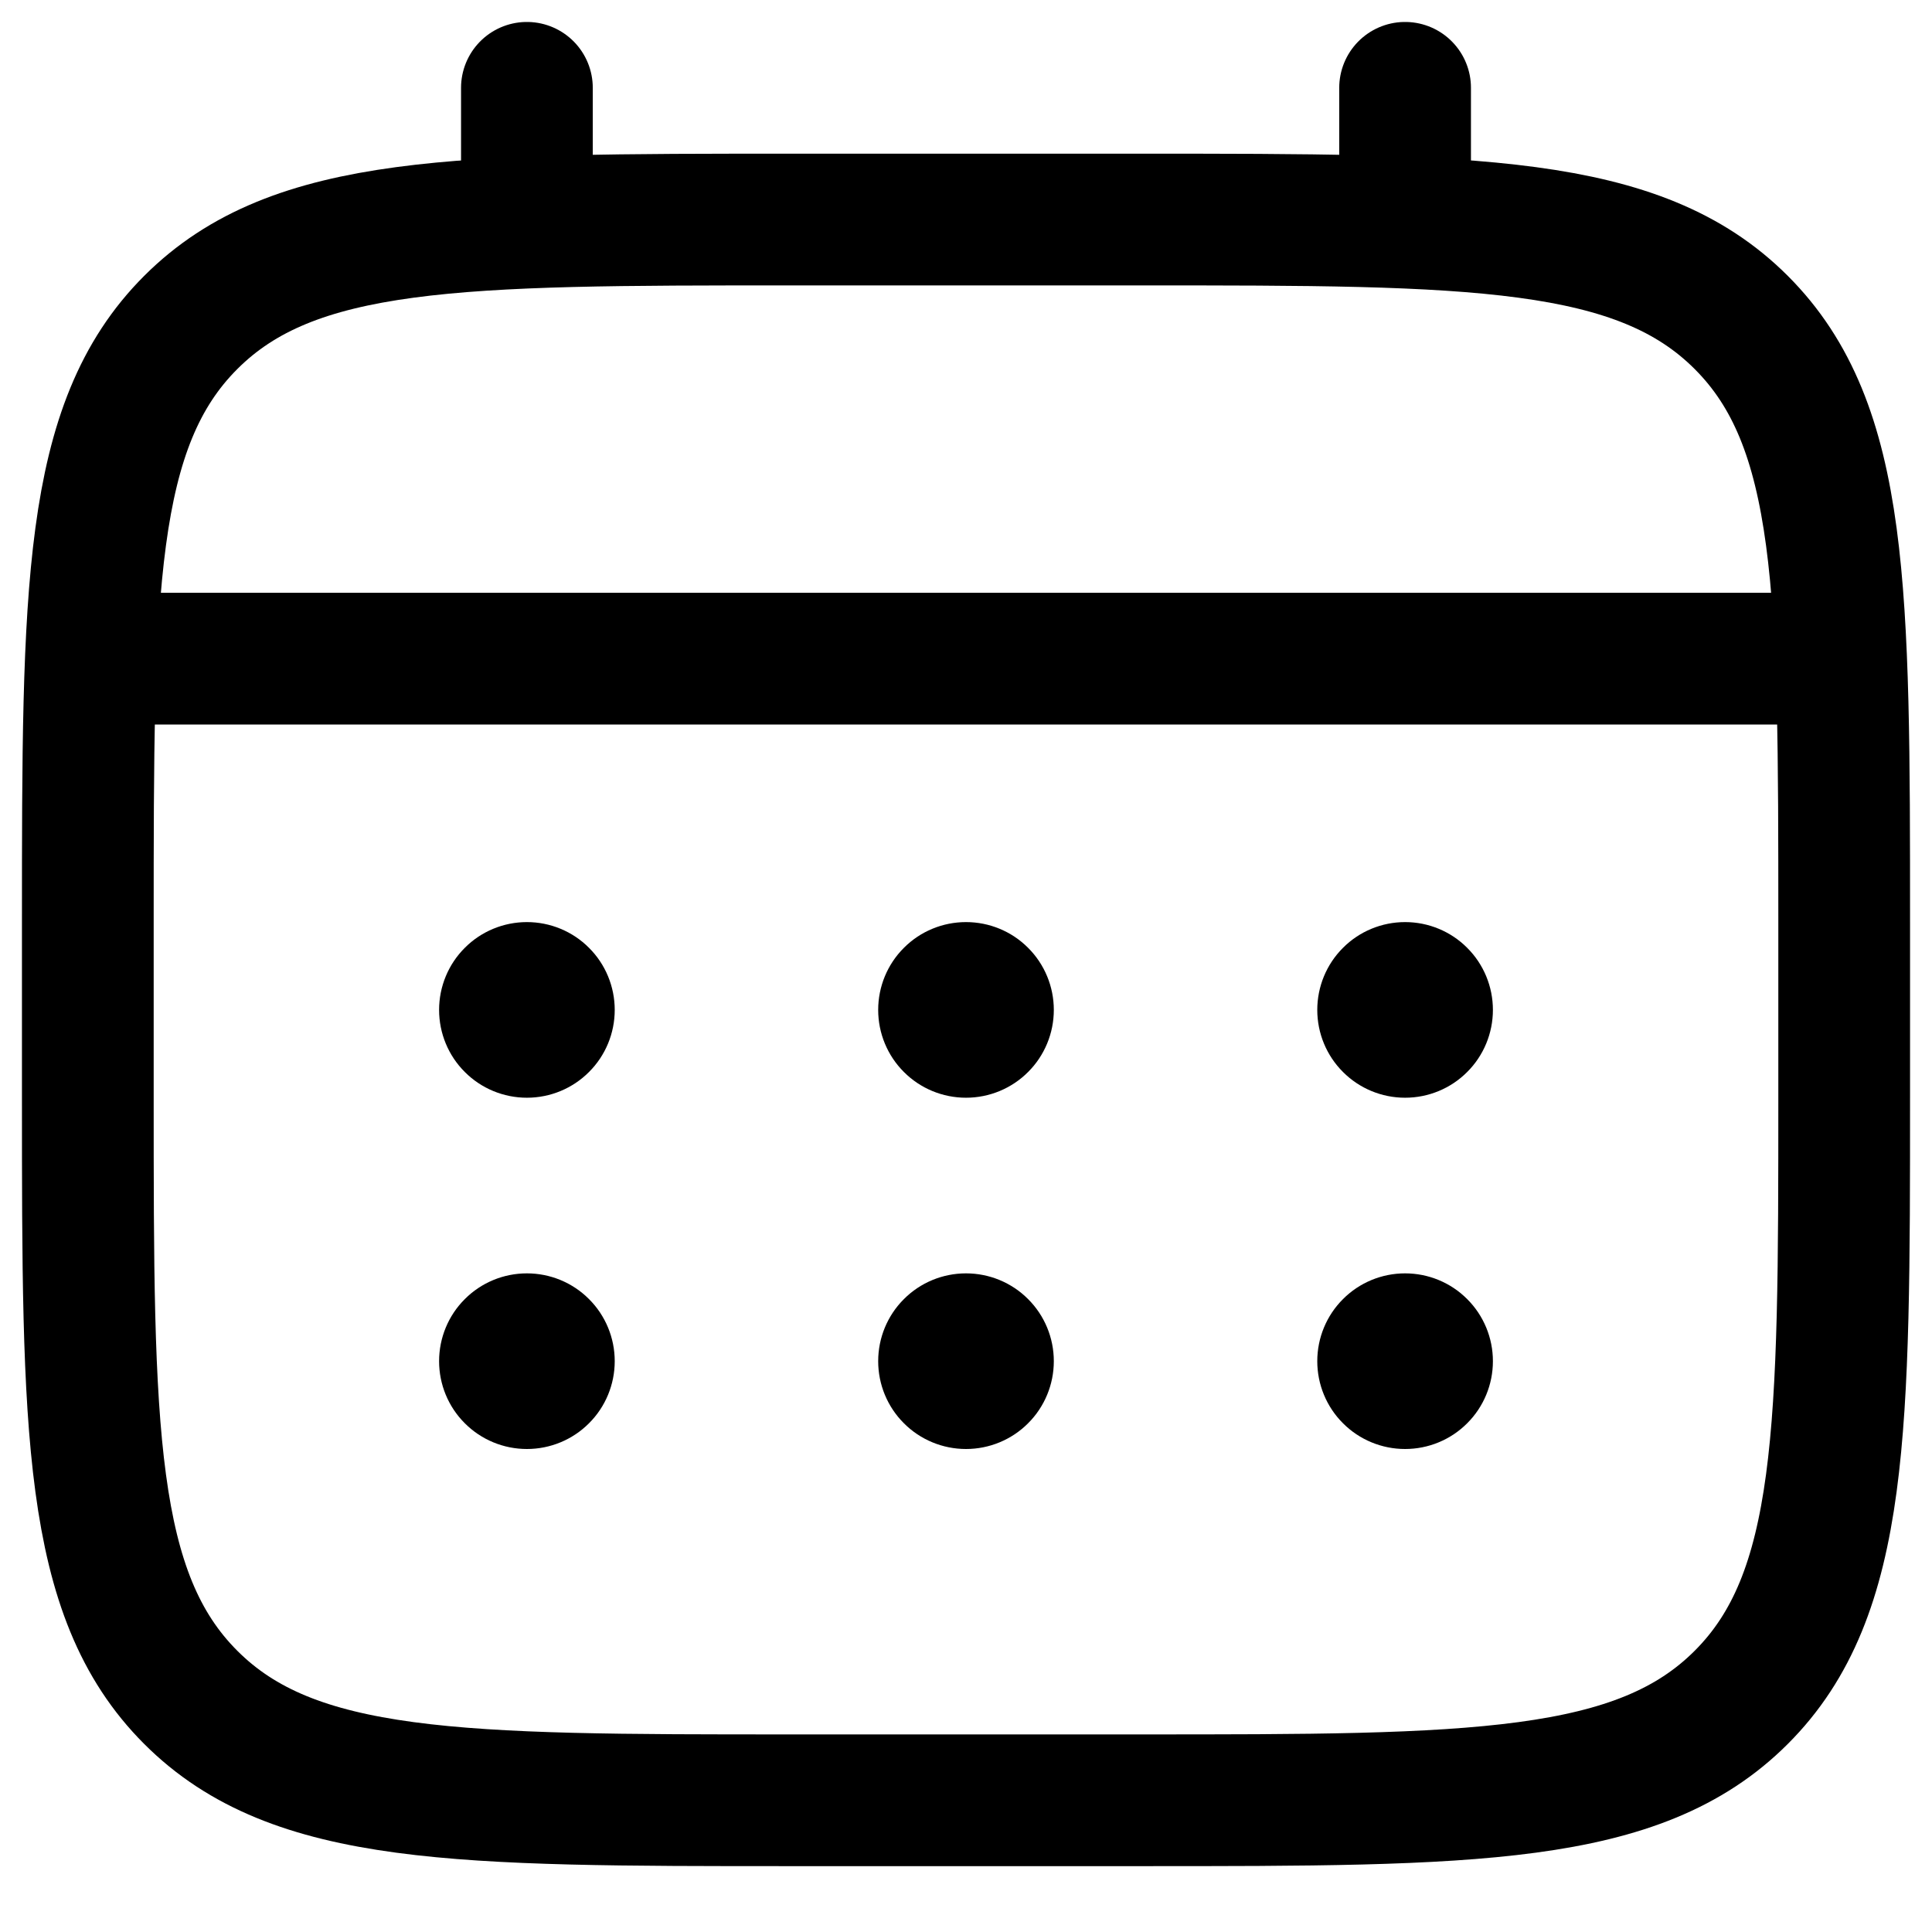 <svg width="22" height="22" viewBox="0 0 22 22" fill="none" xmlns="http://www.w3.org/2000/svg">
<g id="Group">
<path id="Vector" d="M1 10.5C1 6.729 1 4.843 2.172 3.672C3.343 2.5 5.229 2.5 9 2.5H13C16.771 2.5 18.657 2.5 19.828 3.672C21 4.843 21 6.729 21 10.5V12.5C21 16.271 21 18.157 19.828 19.328C18.657 20.5 16.771 20.5 13 20.5H9C5.229 20.5 3.343 20.5 2.172 19.328C1 18.157 1 16.271 1 12.5V10.5Z" stroke="black" stroke-width="1.5"/>
<path id="Vector_2" d="M6 2.5V1M16 2.5V1M1.5 7.5H20.5" stroke="black" stroke-width="1.5" stroke-linecap="round"/>
<path id="Vector_3" d="M17 15.5C17 15.765 16.895 16.02 16.707 16.207C16.52 16.395 16.265 16.5 16 16.5C15.735 16.5 15.48 16.395 15.293 16.207C15.105 16.02 15 15.765 15 15.5C15 15.235 15.105 14.98 15.293 14.793C15.48 14.605 15.735 14.5 16 14.5C16.265 14.5 16.52 14.605 16.707 14.793C16.895 14.98 17 15.235 17 15.5ZM17 11.5C17 11.765 16.895 12.02 16.707 12.207C16.52 12.395 16.265 12.5 16 12.5C15.735 12.5 15.48 12.395 15.293 12.207C15.105 12.02 15 11.765 15 11.5C15 11.235 15.105 10.98 15.293 10.793C15.48 10.605 15.735 10.5 16 10.5C16.265 10.5 16.52 10.605 16.707 10.793C16.895 10.98 17 11.235 17 11.5ZM12 15.5C12 15.765 11.895 16.02 11.707 16.207C11.52 16.395 11.265 16.5 11 16.5C10.735 16.5 10.48 16.395 10.293 16.207C10.105 16.02 10 15.765 10 15.5C10 15.235 10.105 14.98 10.293 14.793C10.48 14.605 10.735 14.5 11 14.5C11.265 14.5 11.52 14.605 11.707 14.793C11.895 14.98 12 15.235 12 15.5ZM12 11.5C12 11.765 11.895 12.02 11.707 12.207C11.52 12.395 11.265 12.5 11 12.5C10.735 12.5 10.48 12.395 10.293 12.207C10.105 12.02 10 11.765 10 11.5C10 11.235 10.105 10.98 10.293 10.793C10.48 10.605 10.735 10.5 11 10.5C11.265 10.5 11.52 10.605 11.707 10.793C11.895 10.98 12 11.235 12 11.5ZM7 15.5C7 15.765 6.895 16.02 6.707 16.207C6.52 16.395 6.265 16.5 6 16.5C5.735 16.5 5.48 16.395 5.293 16.207C5.105 16.02 5 15.765 5 15.5C5 15.235 5.105 14.98 5.293 14.793C5.48 14.605 5.735 14.5 6 14.5C6.265 14.5 6.52 14.605 6.707 14.793C6.895 14.98 7 15.235 7 15.5ZM7 11.5C7 11.765 6.895 12.02 6.707 12.207C6.52 12.395 6.265 12.5 6 12.5C5.735 12.5 5.48 12.395 5.293 12.207C5.105 12.02 5 11.765 5 11.5C5 11.235 5.105 10.98 5.293 10.793C5.48 10.605 5.735 10.5 6 10.5C6.265 10.5 6.52 10.605 6.707 10.793C6.895 10.98 7 11.235 7 11.5Z" fill="black"/>
</g>
</svg>
